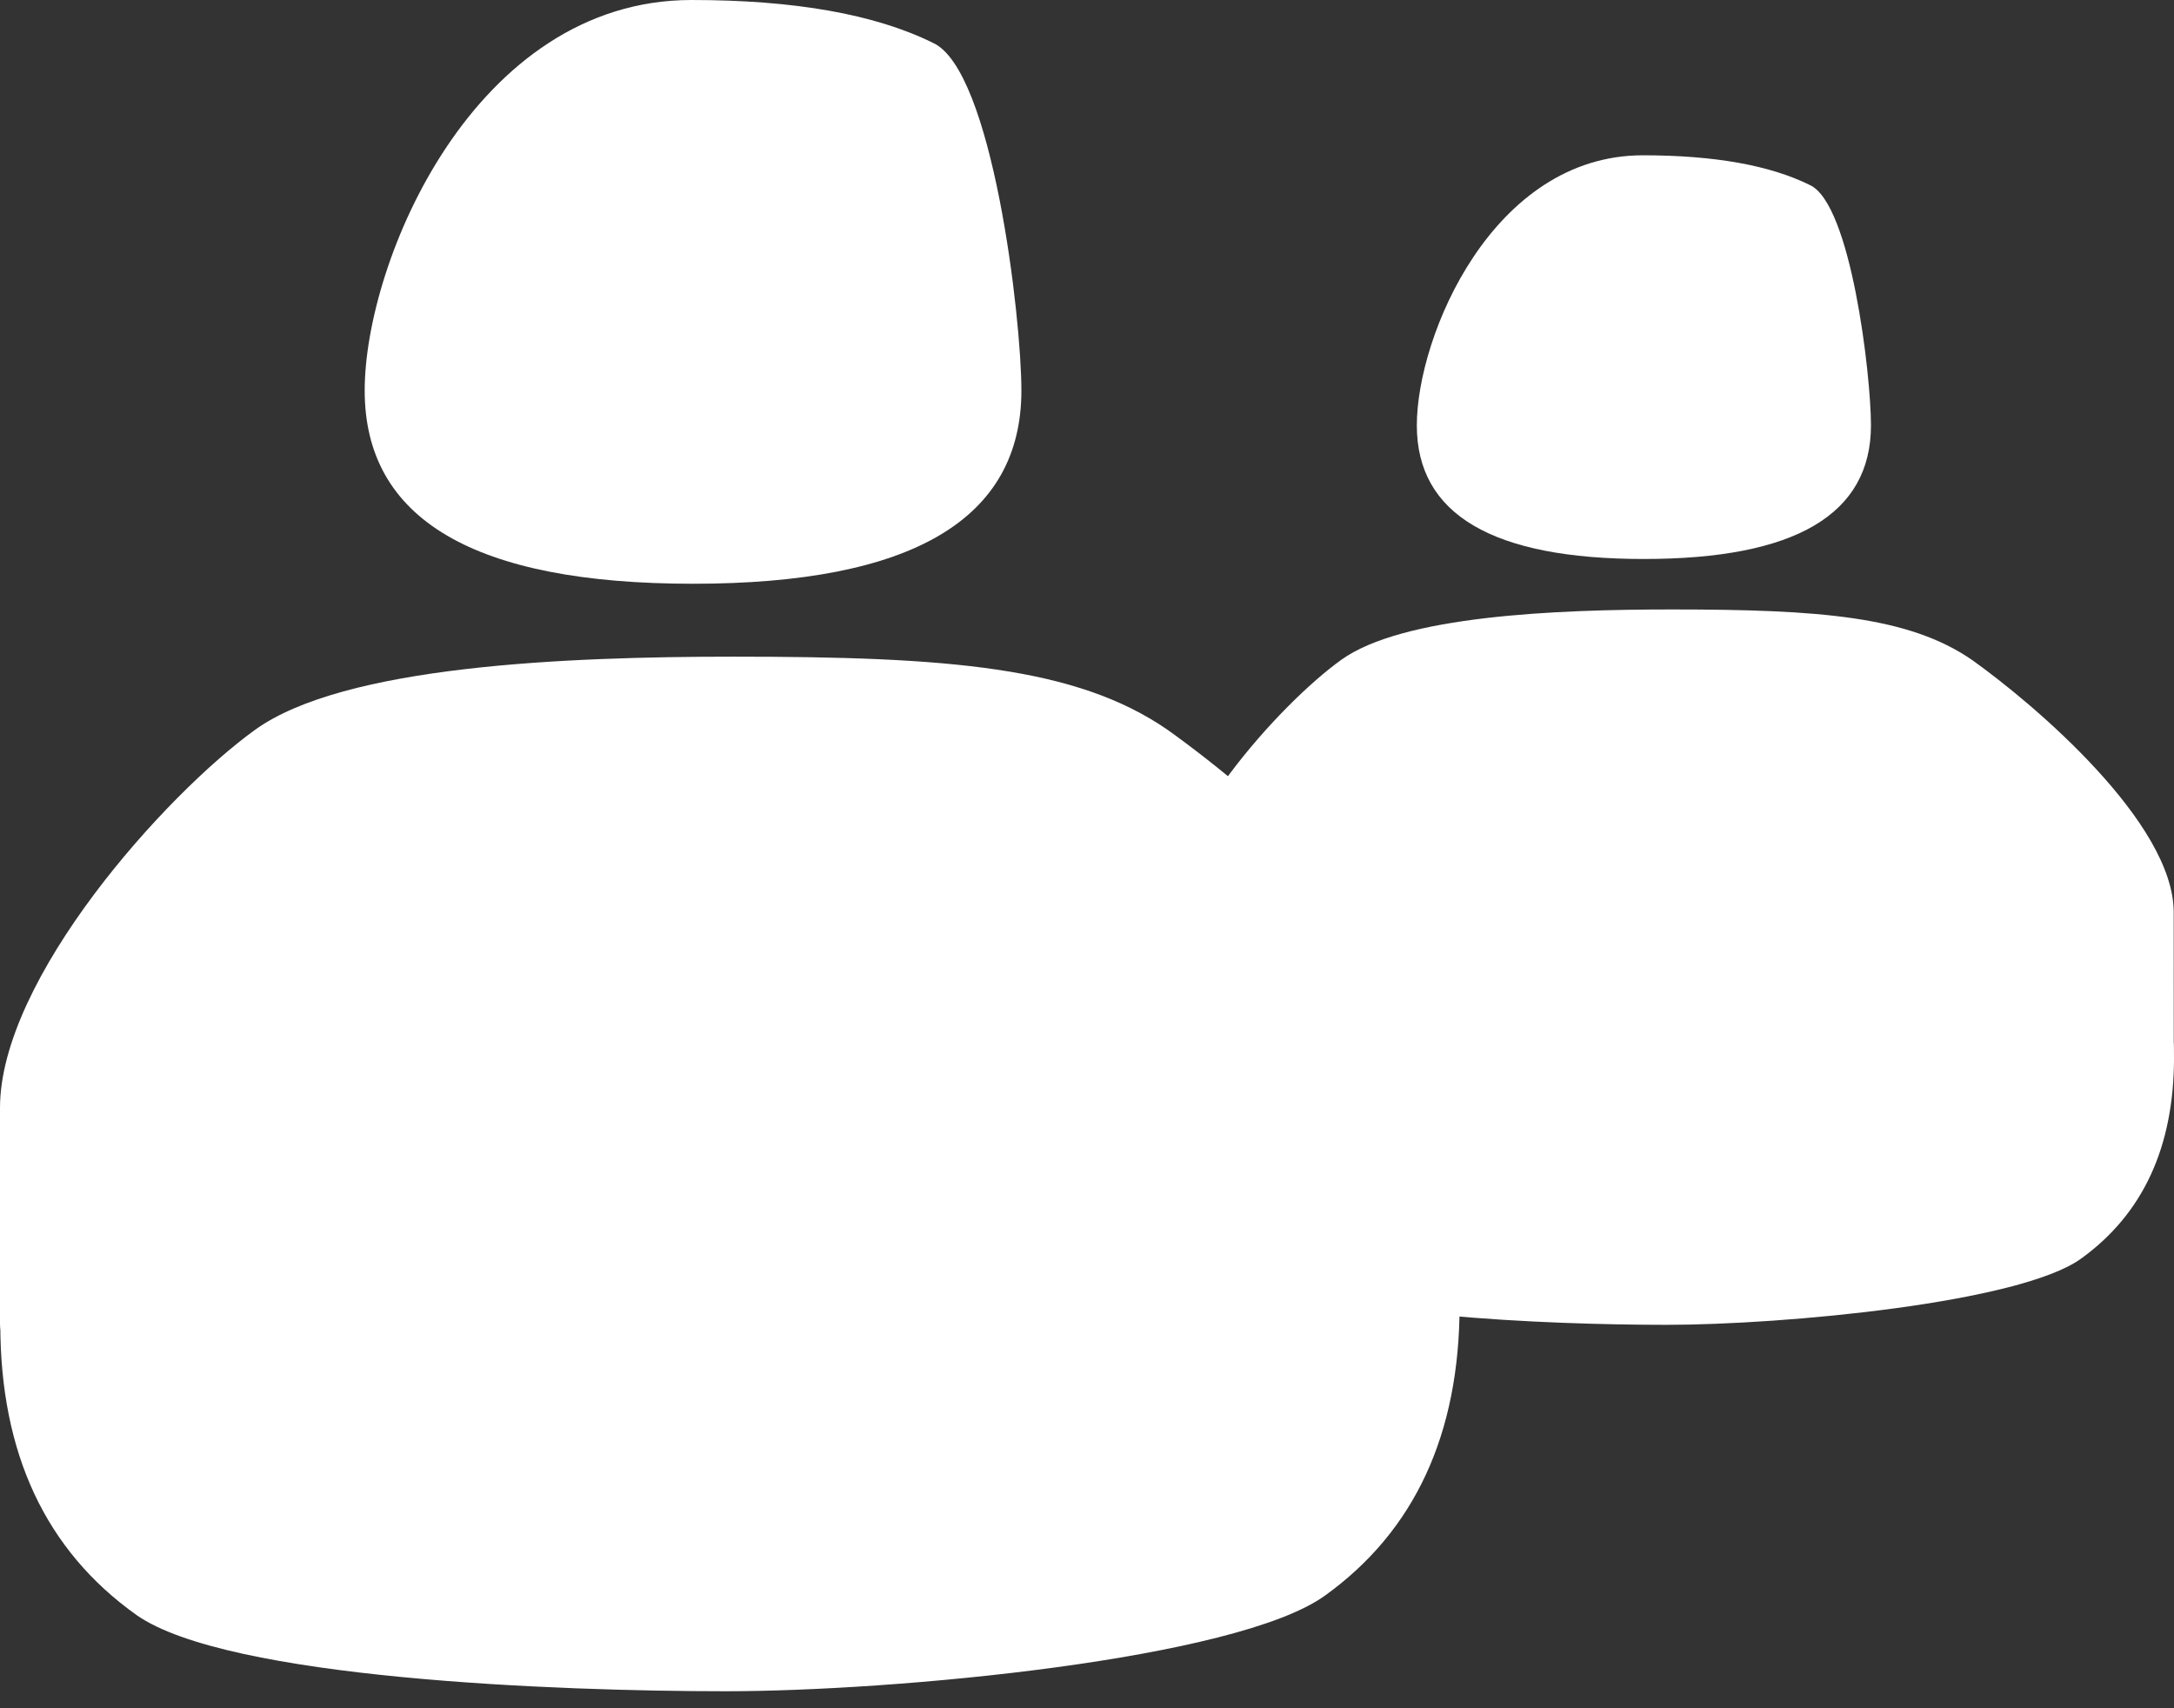 <svg width="28" height="22" viewBox="0 0 28 22" fill="none" xmlns="http://www.w3.org/2000/svg">
<rect x="0" y="0" width="28" height="22" fill="#333333" stroke="none"/>
<path d="M8.906 0C10.235 0 11.273 0.184 12.018 0.553C12.783 0.903 13.155 4.088 13.155 5.029C13.155 6.688 11.745 7.518 8.926 7.518C6.107 7.518 4.697 6.688 4.697 5.029C4.697 3.369 6.107 0 8.906 0Z" fill="white"/>
<path d="M3.758 15.213C3.758 13.582 4.241 12.359 5.207 11.543C6.161 10.739 7.271 10.337 9.098 10.337C10.914 10.337 11.823 10.741 12.8 11.545C13.778 12.361 14.267 13.584 14.267 15.215C14.267 15.215 14.267 15.887 14.095 16.445C13.923 17.003 12.867 18.568 12.216 18.795C11.552 19.021 10.831 19.337 9.958 19.337C9.26 19.337 9.834 21.18 9.624 20.919C9.473 20.716 9.397 20.54 9.397 20.393L9.225 19.337L9.224 18.988C9.224 18.988 8.933 18.93 8.755 18.867C8.682 18.842 8.569 18.795 8.569 18.795L8.457 18.795L8.284 18.795L8.121 18.894C8.121 18.894 7.165 18.764 6.304 18.764C5.571 18.764 4.808 17.97 4.61 17.709C4.47 17.506 3.931 16.39 3.931 16.243C3.758 15.976 3.758 15.506 3.758 15.213Z" fill="white"/>
<path d="M0 14.268C0 12.603 2.132 10.229 3.288 9.397C4.431 8.576 7.264 8.457 9.451 8.457C12.216 8.457 13.862 8.589 15.035 9.397C16.205 10.229 18.794 12.431 18.794 14.096L18.795 16.843C18.795 17.132 18.405 17.392 17.625 17.623C16.831 17.854 15.912 17.97 14.867 17.97C14.031 17.97 13.488 17.837 13.237 17.571C13.056 17.363 12.966 17.184 12.966 17.033L12.966 14.268C12.966 12.962 12.91 12.095 12.799 11.667C12.673 11.251 9.841 11.308 9.451 11.308C9.061 11.308 6.094 11.495 5.997 11.9C5.885 12.316 5.829 15.272 5.829 16.613L5.829 16.843C5.829 17.132 5.439 17.392 4.659 17.623C3.866 17.854 2.953 17.97 1.923 17.97C1.045 17.97 0.488 17.837 0.251 17.571C0.084 17.363 0 17.184 0 17.034L0 14.268Z" fill="white"/>
<path d="M18.799 16.805C18.799 18.469 18.221 19.718 17.064 20.55C15.922 21.371 11.535 21.781 9.348 21.781C7.175 21.781 2.929 21.621 1.759 20.8C0.589 19.968 0.004 18.719 0.004 17.055L0 16.8C0 16.511 0.39 16.251 1.17 16.02C1.964 15.789 2.883 15.673 3.928 15.673C4.764 15.673 5.307 15.806 5.558 16.072C5.739 16.28 5.829 16.459 5.829 16.609L5.829 17.03C5.829 17.03 5.889 17.841 6 18.269C6.126 18.685 8.958 18.628 9.348 18.628C9.738 18.628 12.705 18.44 12.802 18.036C12.914 17.62 12.965 17.03 12.965 17.03L12.965 16.8C12.965 16.511 13.355 16.251 14.135 16.02C14.929 15.789 15.842 15.673 16.872 15.673C17.75 15.673 18.307 15.806 18.544 16.072C18.711 16.28 18.795 16.459 18.795 16.609L18.799 16.805Z" fill="white"/>
<path d="M21.159 2C22.078 2 22.795 2.128 23.31 2.383C23.84 2.625 24.097 4.827 24.097 5.478C24.097 6.625 23.122 7.199 21.172 7.199C19.223 7.199 18.248 6.625 18.248 5.478C18.248 4.33 19.223 2 21.159 2Z" fill="white"/>
<path d="M17.599 12.521C17.599 11.393 17.933 10.547 18.601 9.983C19.261 9.427 20.029 9.149 21.292 9.149C22.547 9.149 23.176 9.428 23.852 9.984C24.528 10.548 24.866 11.394 24.866 12.522C24.866 12.522 24.866 12.987 24.747 13.373C24.629 13.759 23.898 14.841 23.448 14.998C22.989 15.154 22.49 15.373 21.887 15.373C21.404 15.373 21.801 16.647 21.656 16.467C21.551 16.326 21.499 16.204 21.499 16.103L21.38 15.373L21.379 15.131C21.379 15.131 21.178 15.091 21.055 15.048C21.004 15.03 20.926 14.998 20.926 14.998L20.848 14.998L20.729 14.998L20.616 15.066C20.616 15.066 19.955 14.976 19.36 14.976C18.852 14.976 18.325 14.427 18.188 14.247C18.092 14.106 17.718 13.335 17.718 13.233C17.599 13.048 17.599 12.723 17.599 12.521Z" fill="white"/>
<path d="M15 11.867C15 10.716 16.474 9.074 17.274 8.498C18.064 7.931 20.023 7.849 21.535 7.849C23.447 7.849 24.586 7.94 25.397 8.498C26.206 9.074 27.996 10.597 27.996 11.748L27.997 13.647C27.997 13.847 27.727 14.027 27.188 14.187C26.639 14.347 26.003 14.427 25.281 14.427C24.703 14.427 24.327 14.335 24.154 14.151C24.029 14.007 23.966 13.883 23.966 13.779L23.966 11.867C23.966 10.963 23.927 10.364 23.85 10.068C23.764 9.78 21.805 9.82 21.535 9.82C21.266 9.82 19.214 9.949 19.146 10.229C19.07 10.517 19.031 12.561 19.031 13.488L19.031 13.648C19.031 13.847 18.761 14.027 18.222 14.187C17.673 14.347 17.042 14.427 16.329 14.427C15.722 14.427 15.337 14.335 15.173 14.151C15.058 14.007 15 13.883 15 13.779L15 11.867Z" fill="white"/>
<path d="M28 13.621C28 14.772 27.6 15.636 26.801 16.211C26.011 16.779 22.977 17.062 21.464 17.062C19.962 17.062 17.026 16.952 16.216 16.384C15.407 15.809 15.003 14.945 15.003 13.794L15 13.618C15 13.418 15.27 13.238 15.809 13.078C16.358 12.918 16.994 12.839 17.716 12.839C18.294 12.839 18.67 12.931 18.843 13.114C18.968 13.258 19.031 13.382 19.031 13.486L19.031 13.777C19.031 13.777 19.072 14.338 19.149 14.633C19.236 14.921 21.195 14.882 21.464 14.882C21.734 14.882 23.786 14.752 23.853 14.473C23.93 14.185 23.966 13.777 23.966 13.777L23.966 13.618C23.966 13.418 24.236 13.238 24.775 13.078C25.324 12.918 25.955 12.838 26.668 12.838C27.275 12.838 27.66 12.93 27.824 13.114C27.939 13.258 27.997 13.382 27.997 13.486L28 13.621Z" fill="white"/>
</svg>
